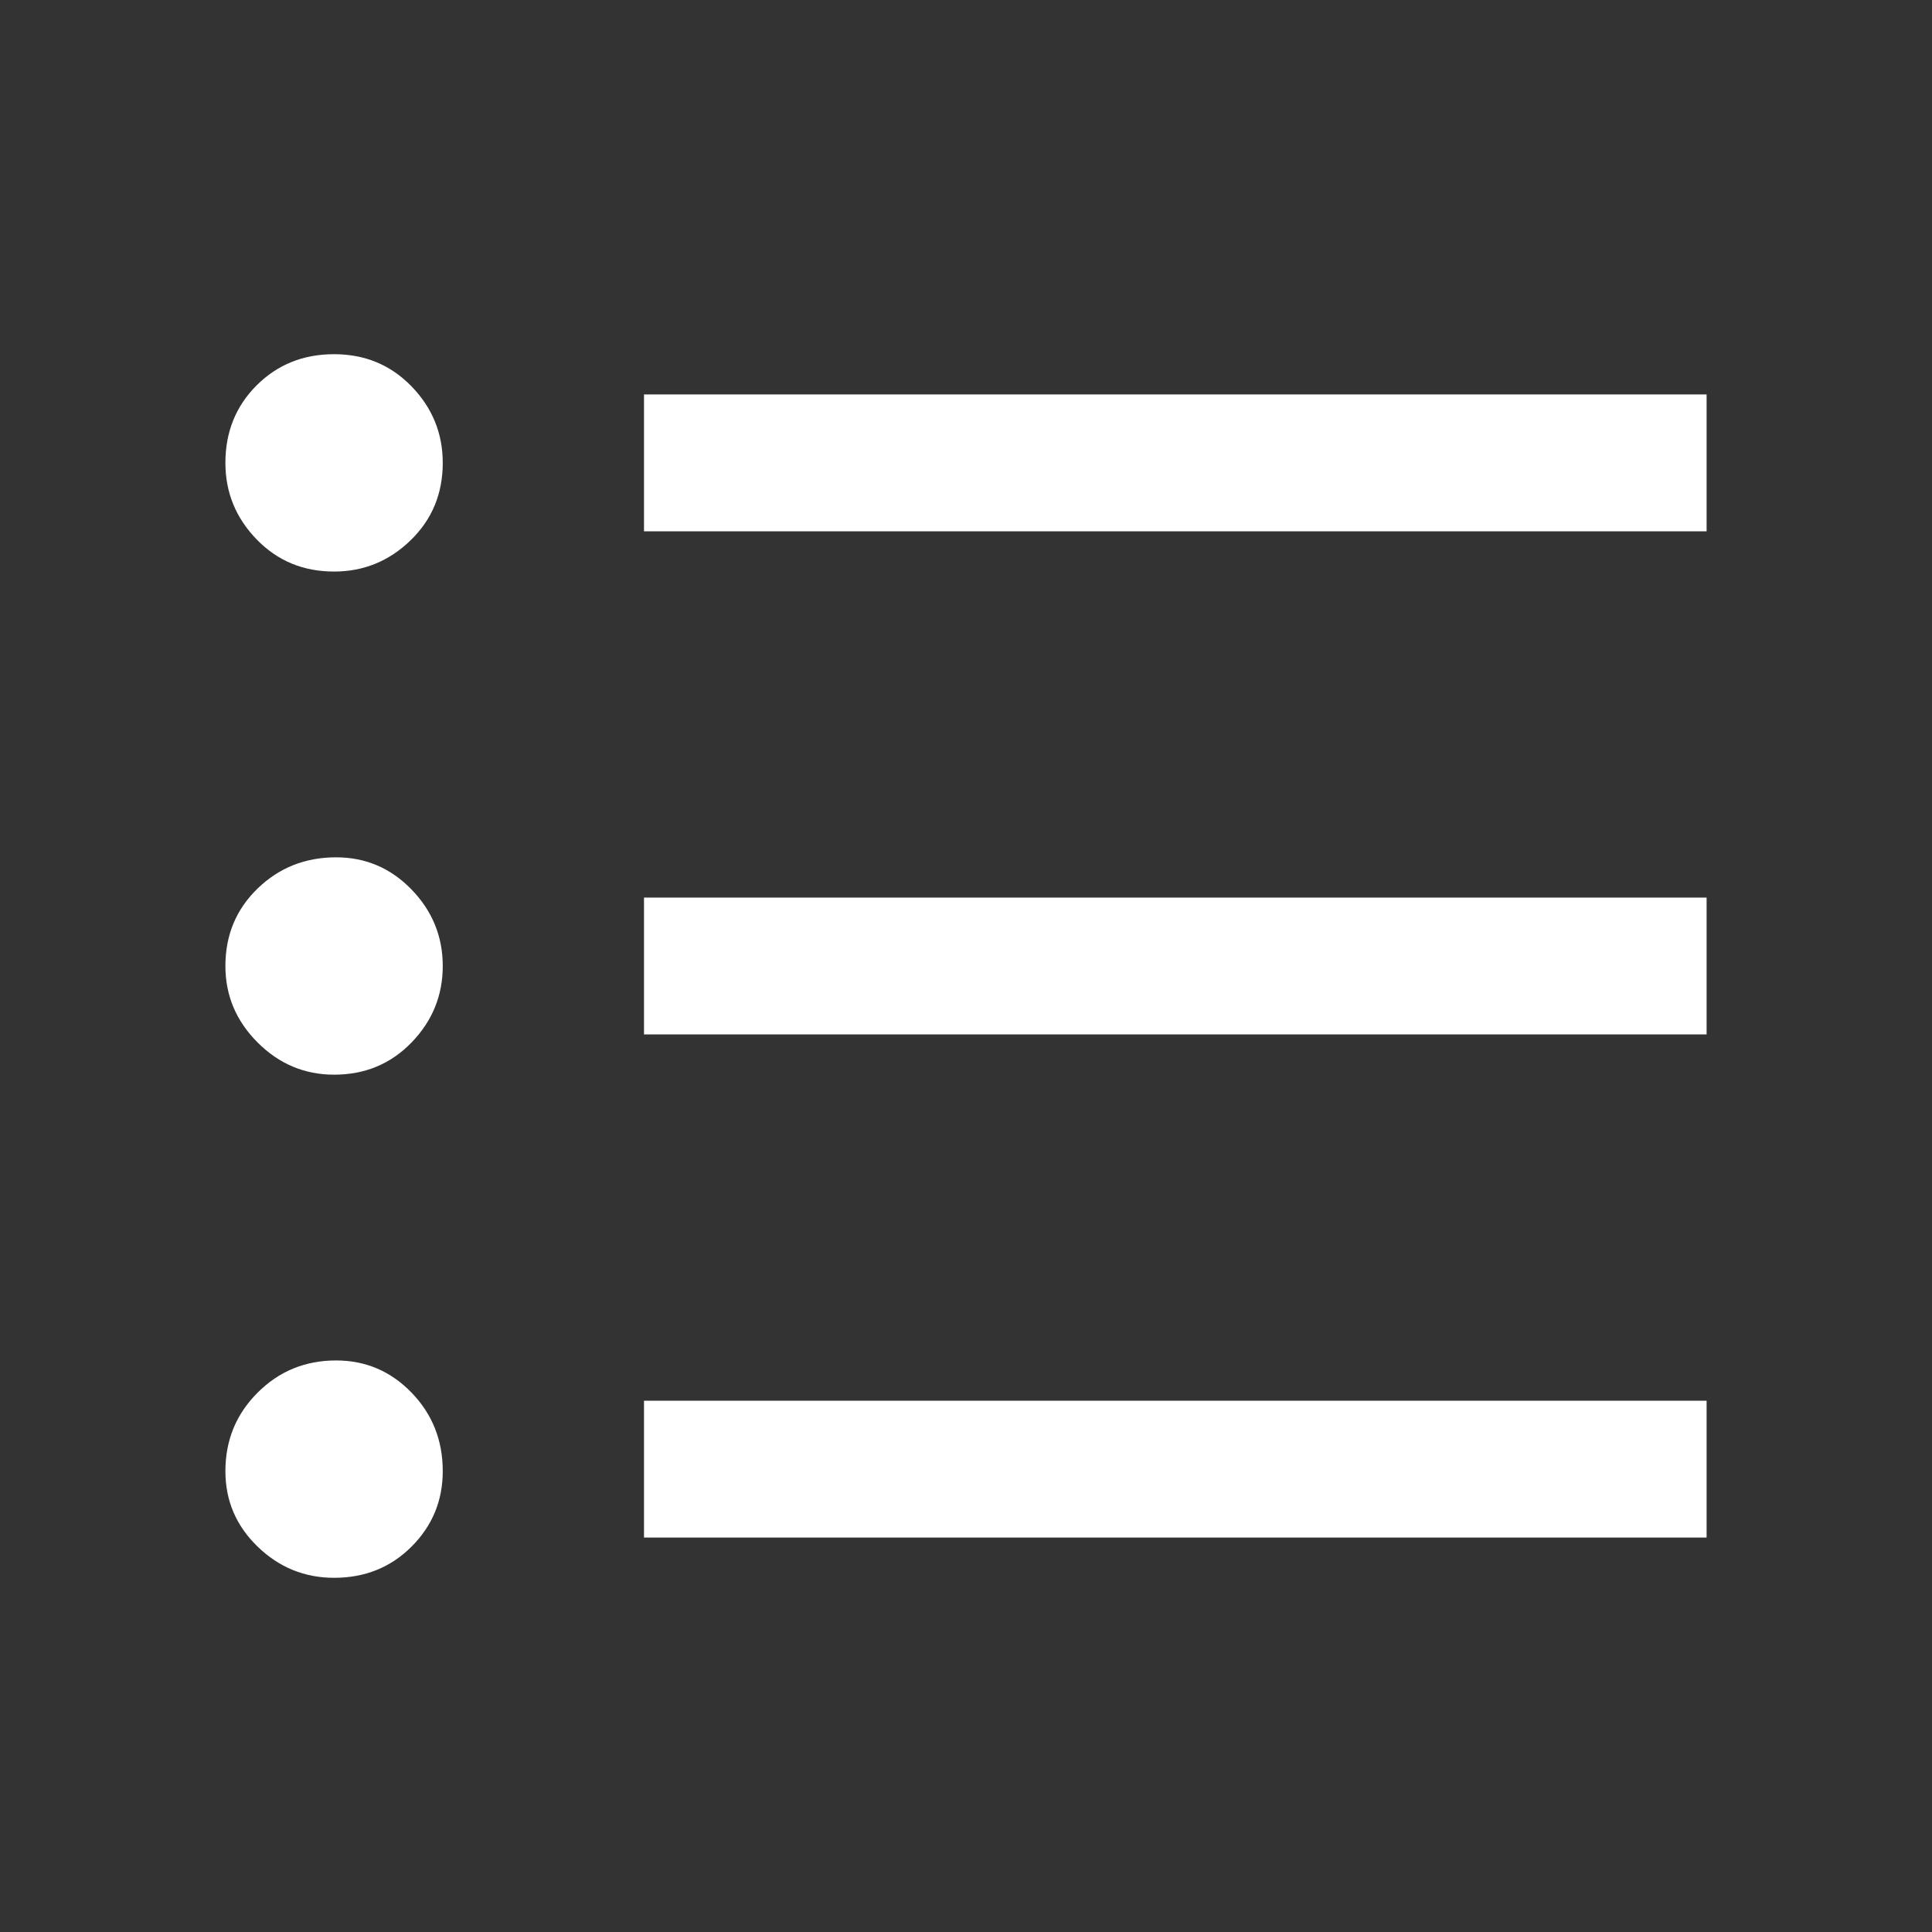 <svg xmlns="http://www.w3.org/2000/svg" height="48" width="48"><rect width="100%" height="100%" fill="#333333" stroke="none"/><path fill="#FFFFFF" d="M8.3 26.7Q7.2 26.7 6.4 25.9Q5.6 25.1 5.6 24Q5.6 22.85 6.4 22.075Q7.2 21.3 8.35 21.3Q9.45 21.3 10.225 22.1Q11 22.9 11 24Q11 25.1 10.225 25.9Q9.45 26.7 8.3 26.7ZM8.3 14.2Q7.15 14.2 6.375 13.4Q5.6 12.6 5.6 11.5Q5.6 10.35 6.375 9.575Q7.15 8.8 8.3 8.8Q9.45 8.8 10.225 9.6Q11 10.4 11 11.5Q11 12.65 10.2 13.425Q9.4 14.2 8.3 14.2ZM8.3 39.2Q7.2 39.2 6.4 38.425Q5.6 37.65 5.6 36.55Q5.6 35.4 6.4 34.6Q7.2 33.8 8.35 33.8Q9.45 33.8 10.225 34.6Q11 35.4 11 36.55Q11 37.65 10.225 38.425Q9.45 39.2 8.3 39.2ZM16 38.2V34.8H42.4V38.2ZM16 25.7V22.3H42.4V25.7ZM16 13.2V9.8H42.4V13.2Z"/></svg>